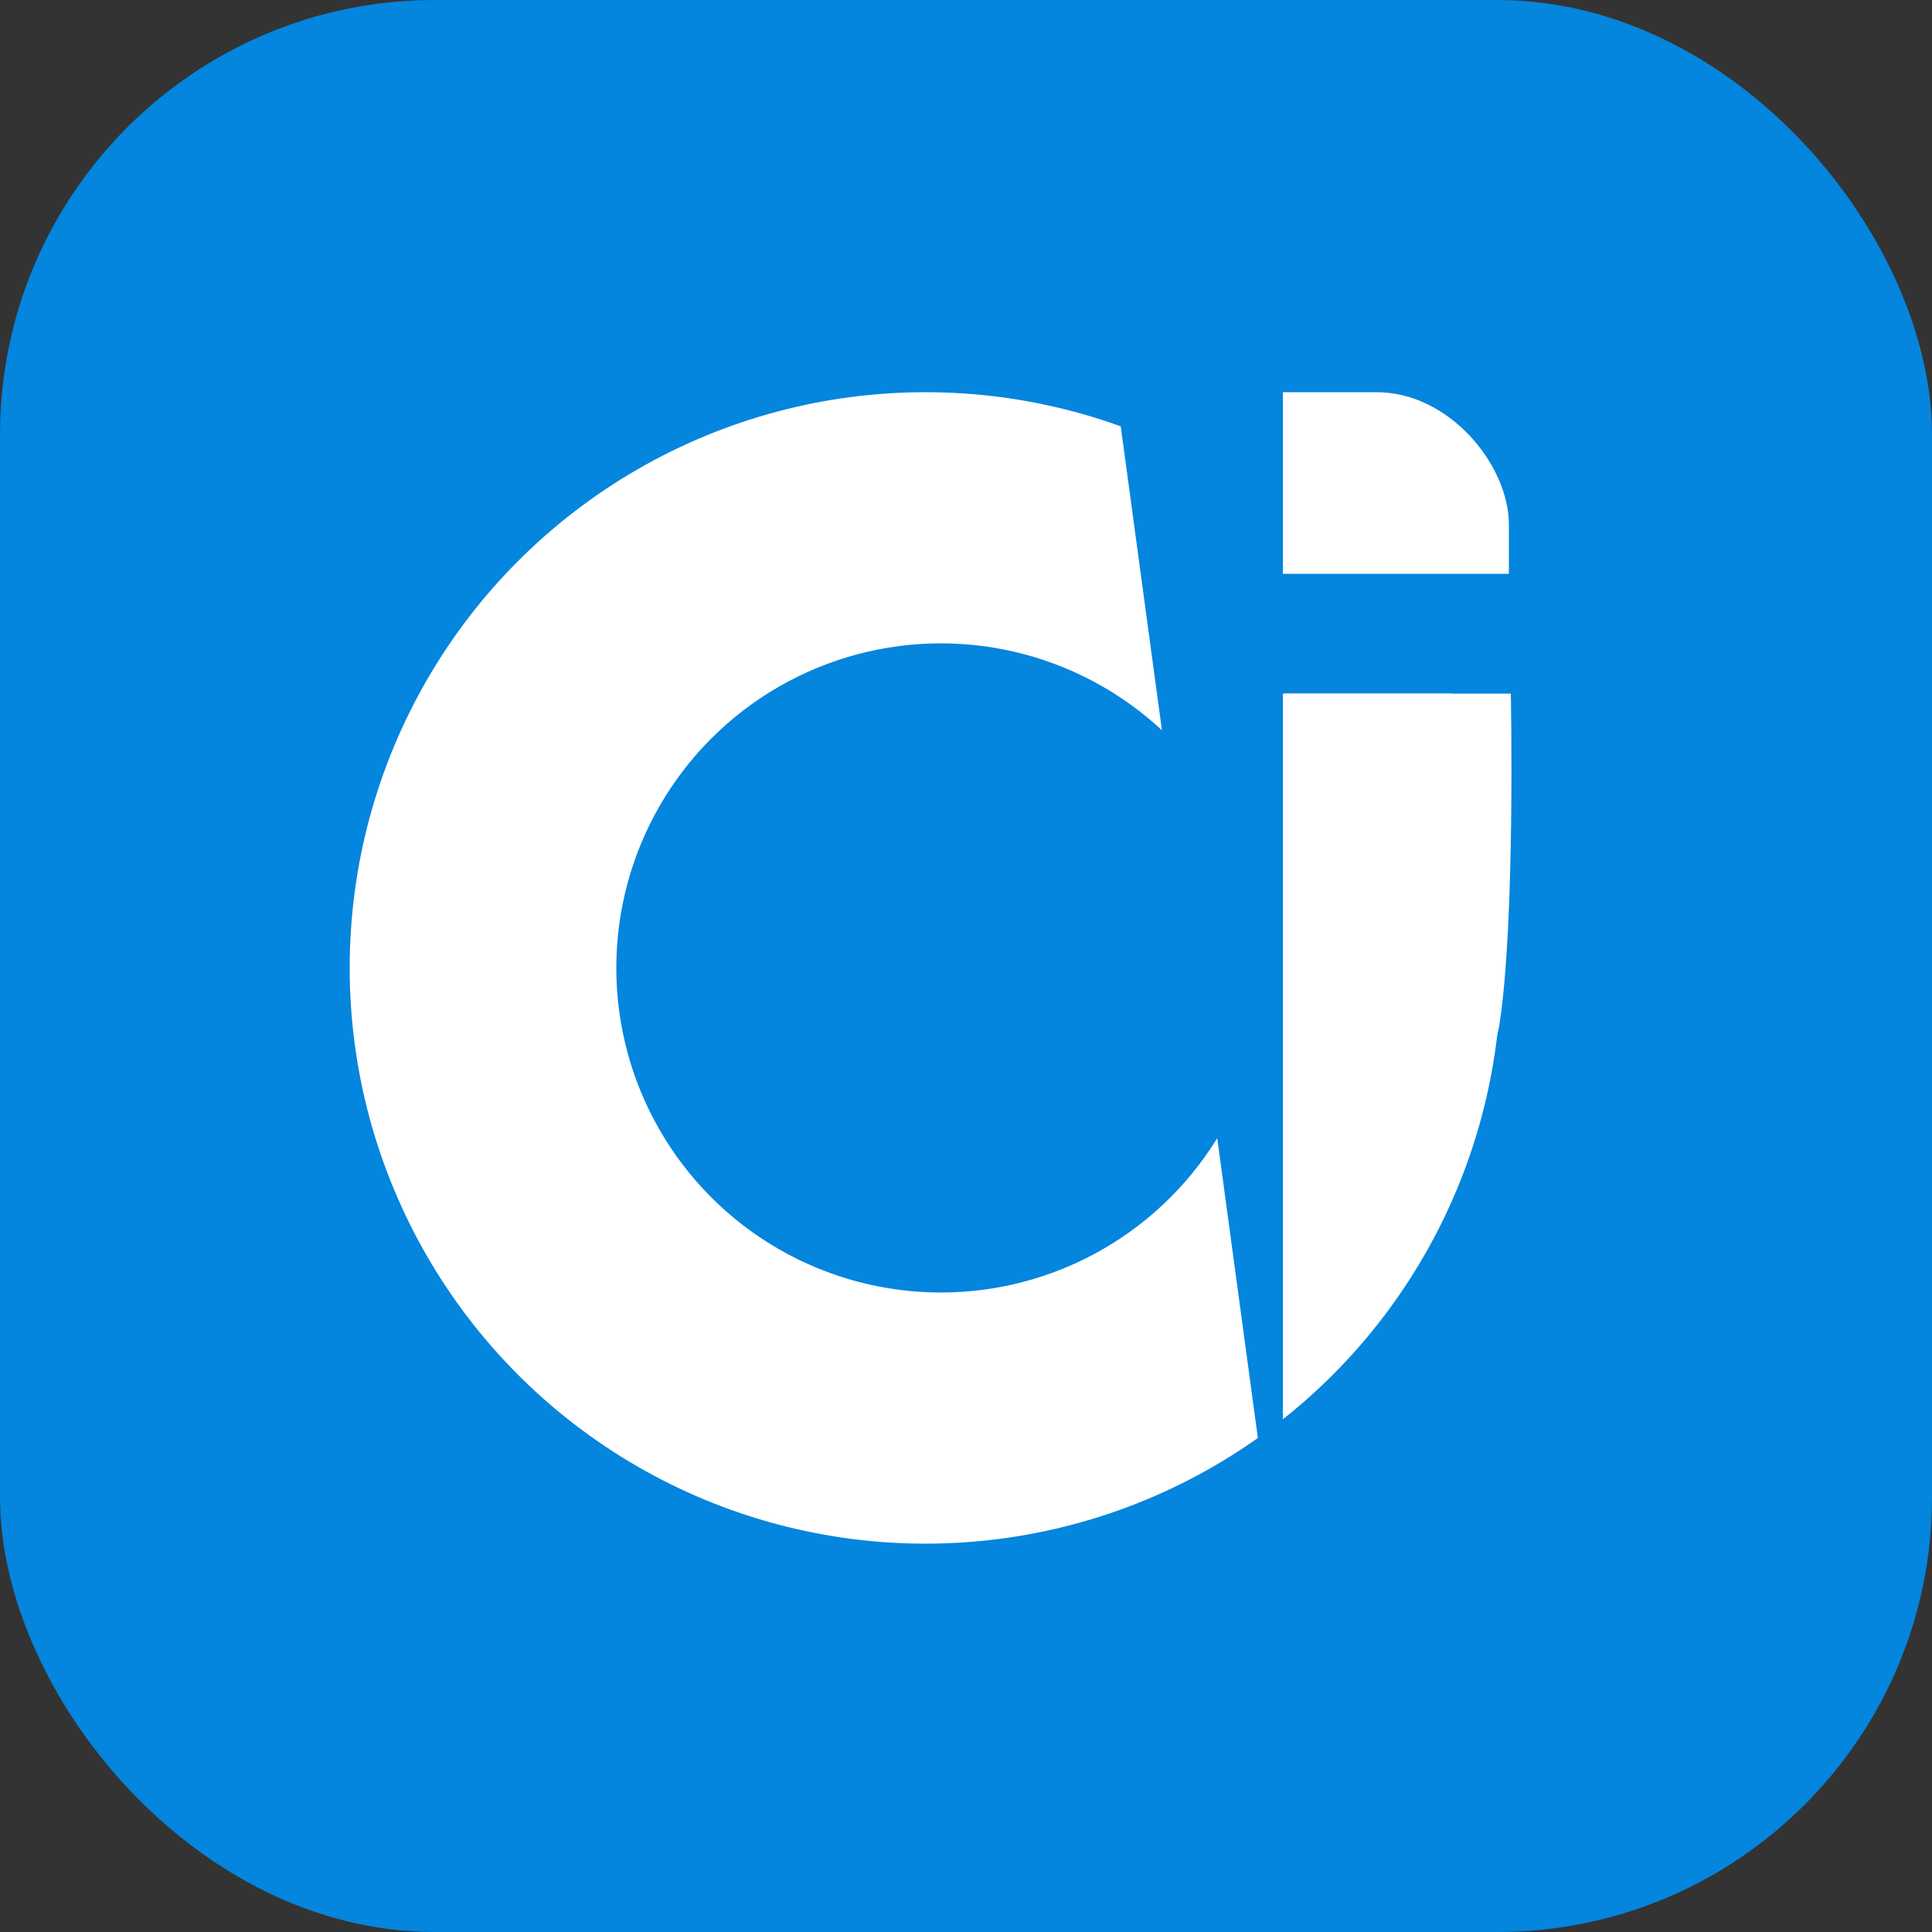 <svg xmlns="http://www.w3.org/2000/svg" width="1000" height="1000" viewBox="0 0 1000 1000">
  <rect x="0" y="0" width="1000" height="1000" fill="#333333" stroke="none"/>
  <defs>
    <style>
      .cls-1, .cls-3 {
        fill: #0485de;
      }

      .cls-2, .cls-4 {
        fill: #fff;
      }

      .cls-3, .cls-4 {
        fill-rule: evenodd;
      }
    </style>
  </defs>
  <rect id="矩形_1" data-name="矩形 1" class="cls-1" width="1000" height="1000" rx="225" ry="225"/>
  <circle id="椭圆_1" data-name="椭圆 1" class="cls-2" cx="479" cy="501" r="298"/>
  <rect id="矩形_2" data-name="矩形 2" class="cls-2" x="575" y="203" width="206" height="168" rx="68.5" ry="68.5"/>
  <path id="形状_1" data-name="形状 1" class="cls-3" d="M651.439,747L580,220l53-40,31,52V746"/>
  <path id="形状_4" data-name="形状 4" class="cls-3" d="M664,297V193l-40-1,7,67"/>
  <circle id="椭圆_2" data-name="椭圆 2" class="cls-1" cx="487" cy="501" r="168"/>
  <path id="形状_2" data-name="形状 2" class="cls-3" d="M796,359H660V297H795"/>
  <path id="形状_3" data-name="形状 3" class="cls-4" d="M782,359s2.44,118.293-6,172S665,359,665,359"/>
</svg>
